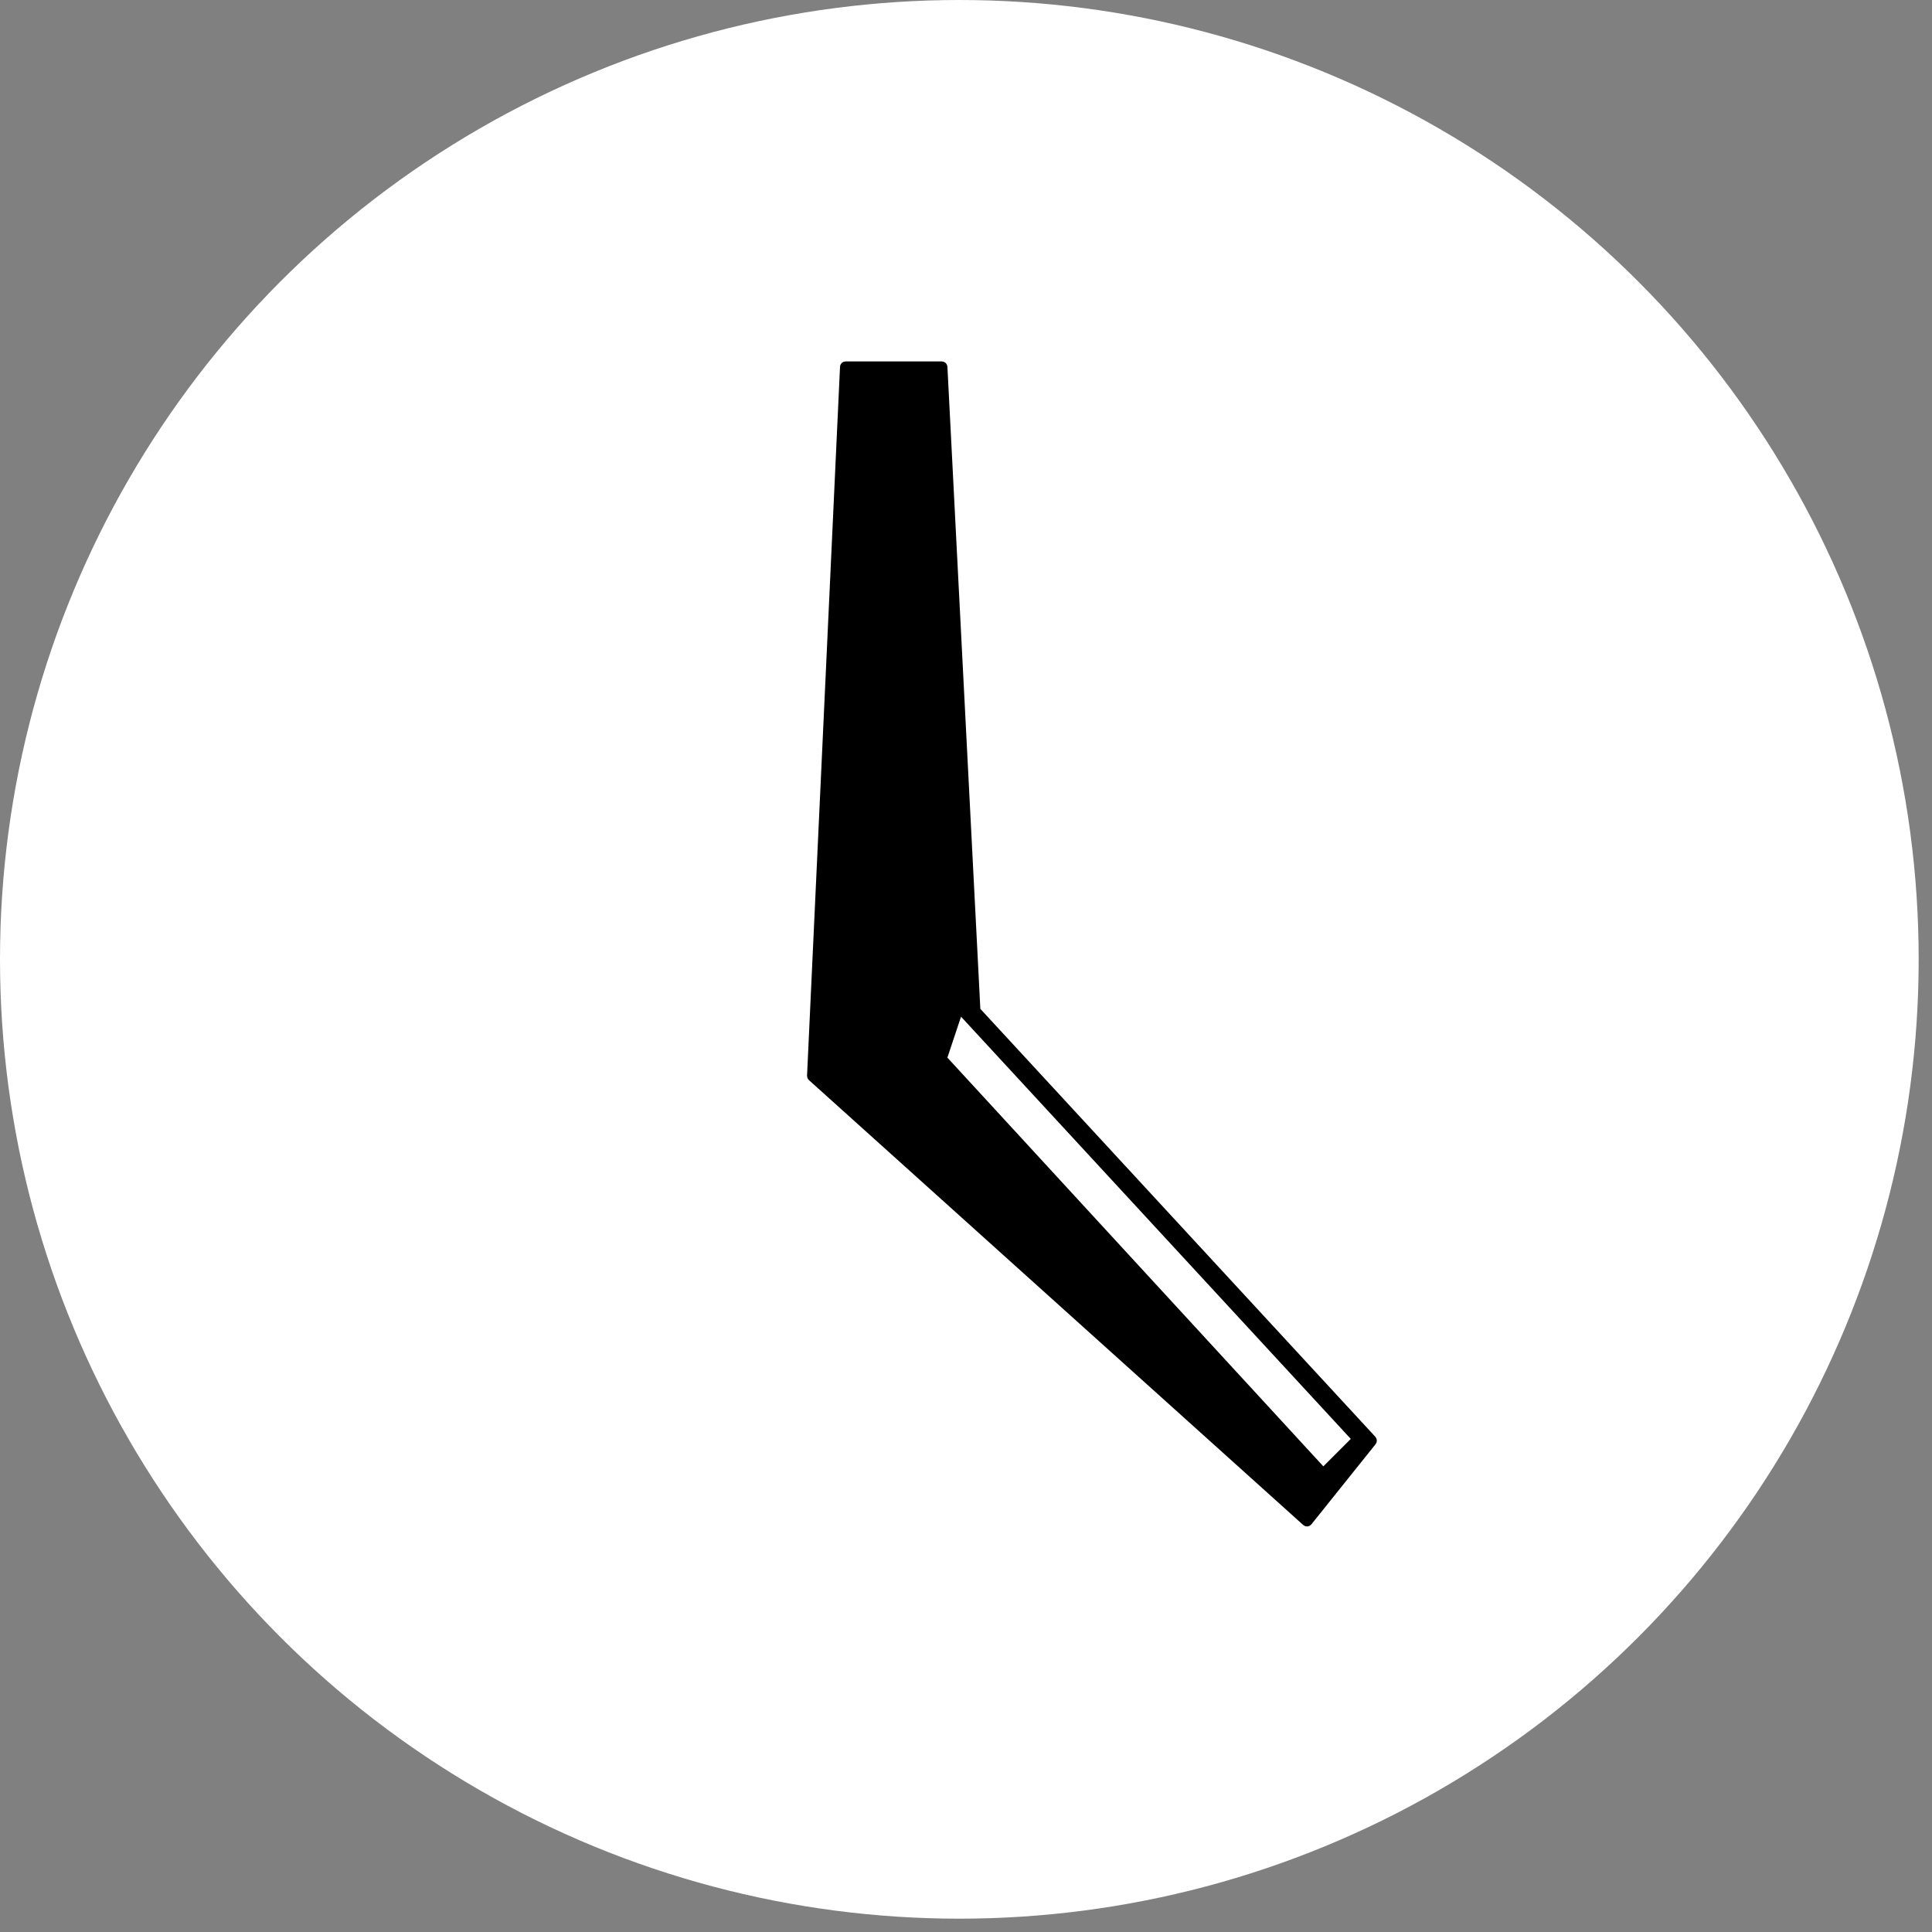 <?xml version="1.0" encoding="UTF-8" standalone="no"?><!DOCTYPE svg PUBLIC "-//W3C//DTD SVG 1.1//EN" "http://www.w3.org/Graphics/SVG/1.1/DTD/svg11.dtd"><svg width="100%" height="100%" viewBox="0 0 29 29" version="1.1" xmlns="http://www.w3.org/2000/svg" xmlns:xlink="http://www.w3.org/1999/xlink" xml:space="preserve" xmlns:serif="http://www.serif.com/" style="fill-rule:evenodd;clip-rule:evenodd;stroke-linecap:square;stroke-miterlimit:1.5;"><rect x="0" y="0" width="29" height="29" fill="#808080" stroke="none"/><g><circle cx="14.4" cy="14.4" r="14.4" style="fill:#fff;"/><path d="M12.669,5.507c0,-0.012 0.011,-0.022 0.024,-0.022c0.173,0 1.271,0 1.444,0c0.012,0 0.023,0.01 0.024,0.022c0.026,0.508 0.478,9.336 0.495,9.652c0,0.005 0.002,0.011 0.006,0.015c0.204,0.22 5.627,6.095 5.938,6.433c0.009,0.009 0.009,0.022 0.002,0.032c-0.107,0.133 -0.847,1.057 -0.965,1.205c-0.004,0.005 -0.01,0.008 -0.016,0.009c-0.007,0 -0.014,-0.002 -0.018,-0.006c-0.404,-0.364 -7.149,-6.434 -7.421,-6.679c-0.006,-0.005 -0.008,-0.012 -0.008,-0.019c0.017,-0.379 0.47,-10.107 0.495,-10.642Z" style="stroke:#000;stroke-width:0.12px;"/><path d="M14.388,15.183c0.002,-0.008 0.009,-0.014 0.017,-0.016c0.009,-0.001 0.017,0.001 0.023,0.008c0.424,0.459 5.594,6.06 5.915,6.408c0.009,0.01 0.009,0.024 0,0.033c-0.086,0.086 -0.481,0.481 -0.481,0.481c0,0 -5.441,-5.915 -5.7,-6.197c-0.006,-0.006 -0.008,-0.015 -0.005,-0.024c0.028,-0.085 0.184,-0.554 0.231,-0.693Z" style="fill:#fff;stroke:#000;stroke-width:0.12px;"/></g></svg>